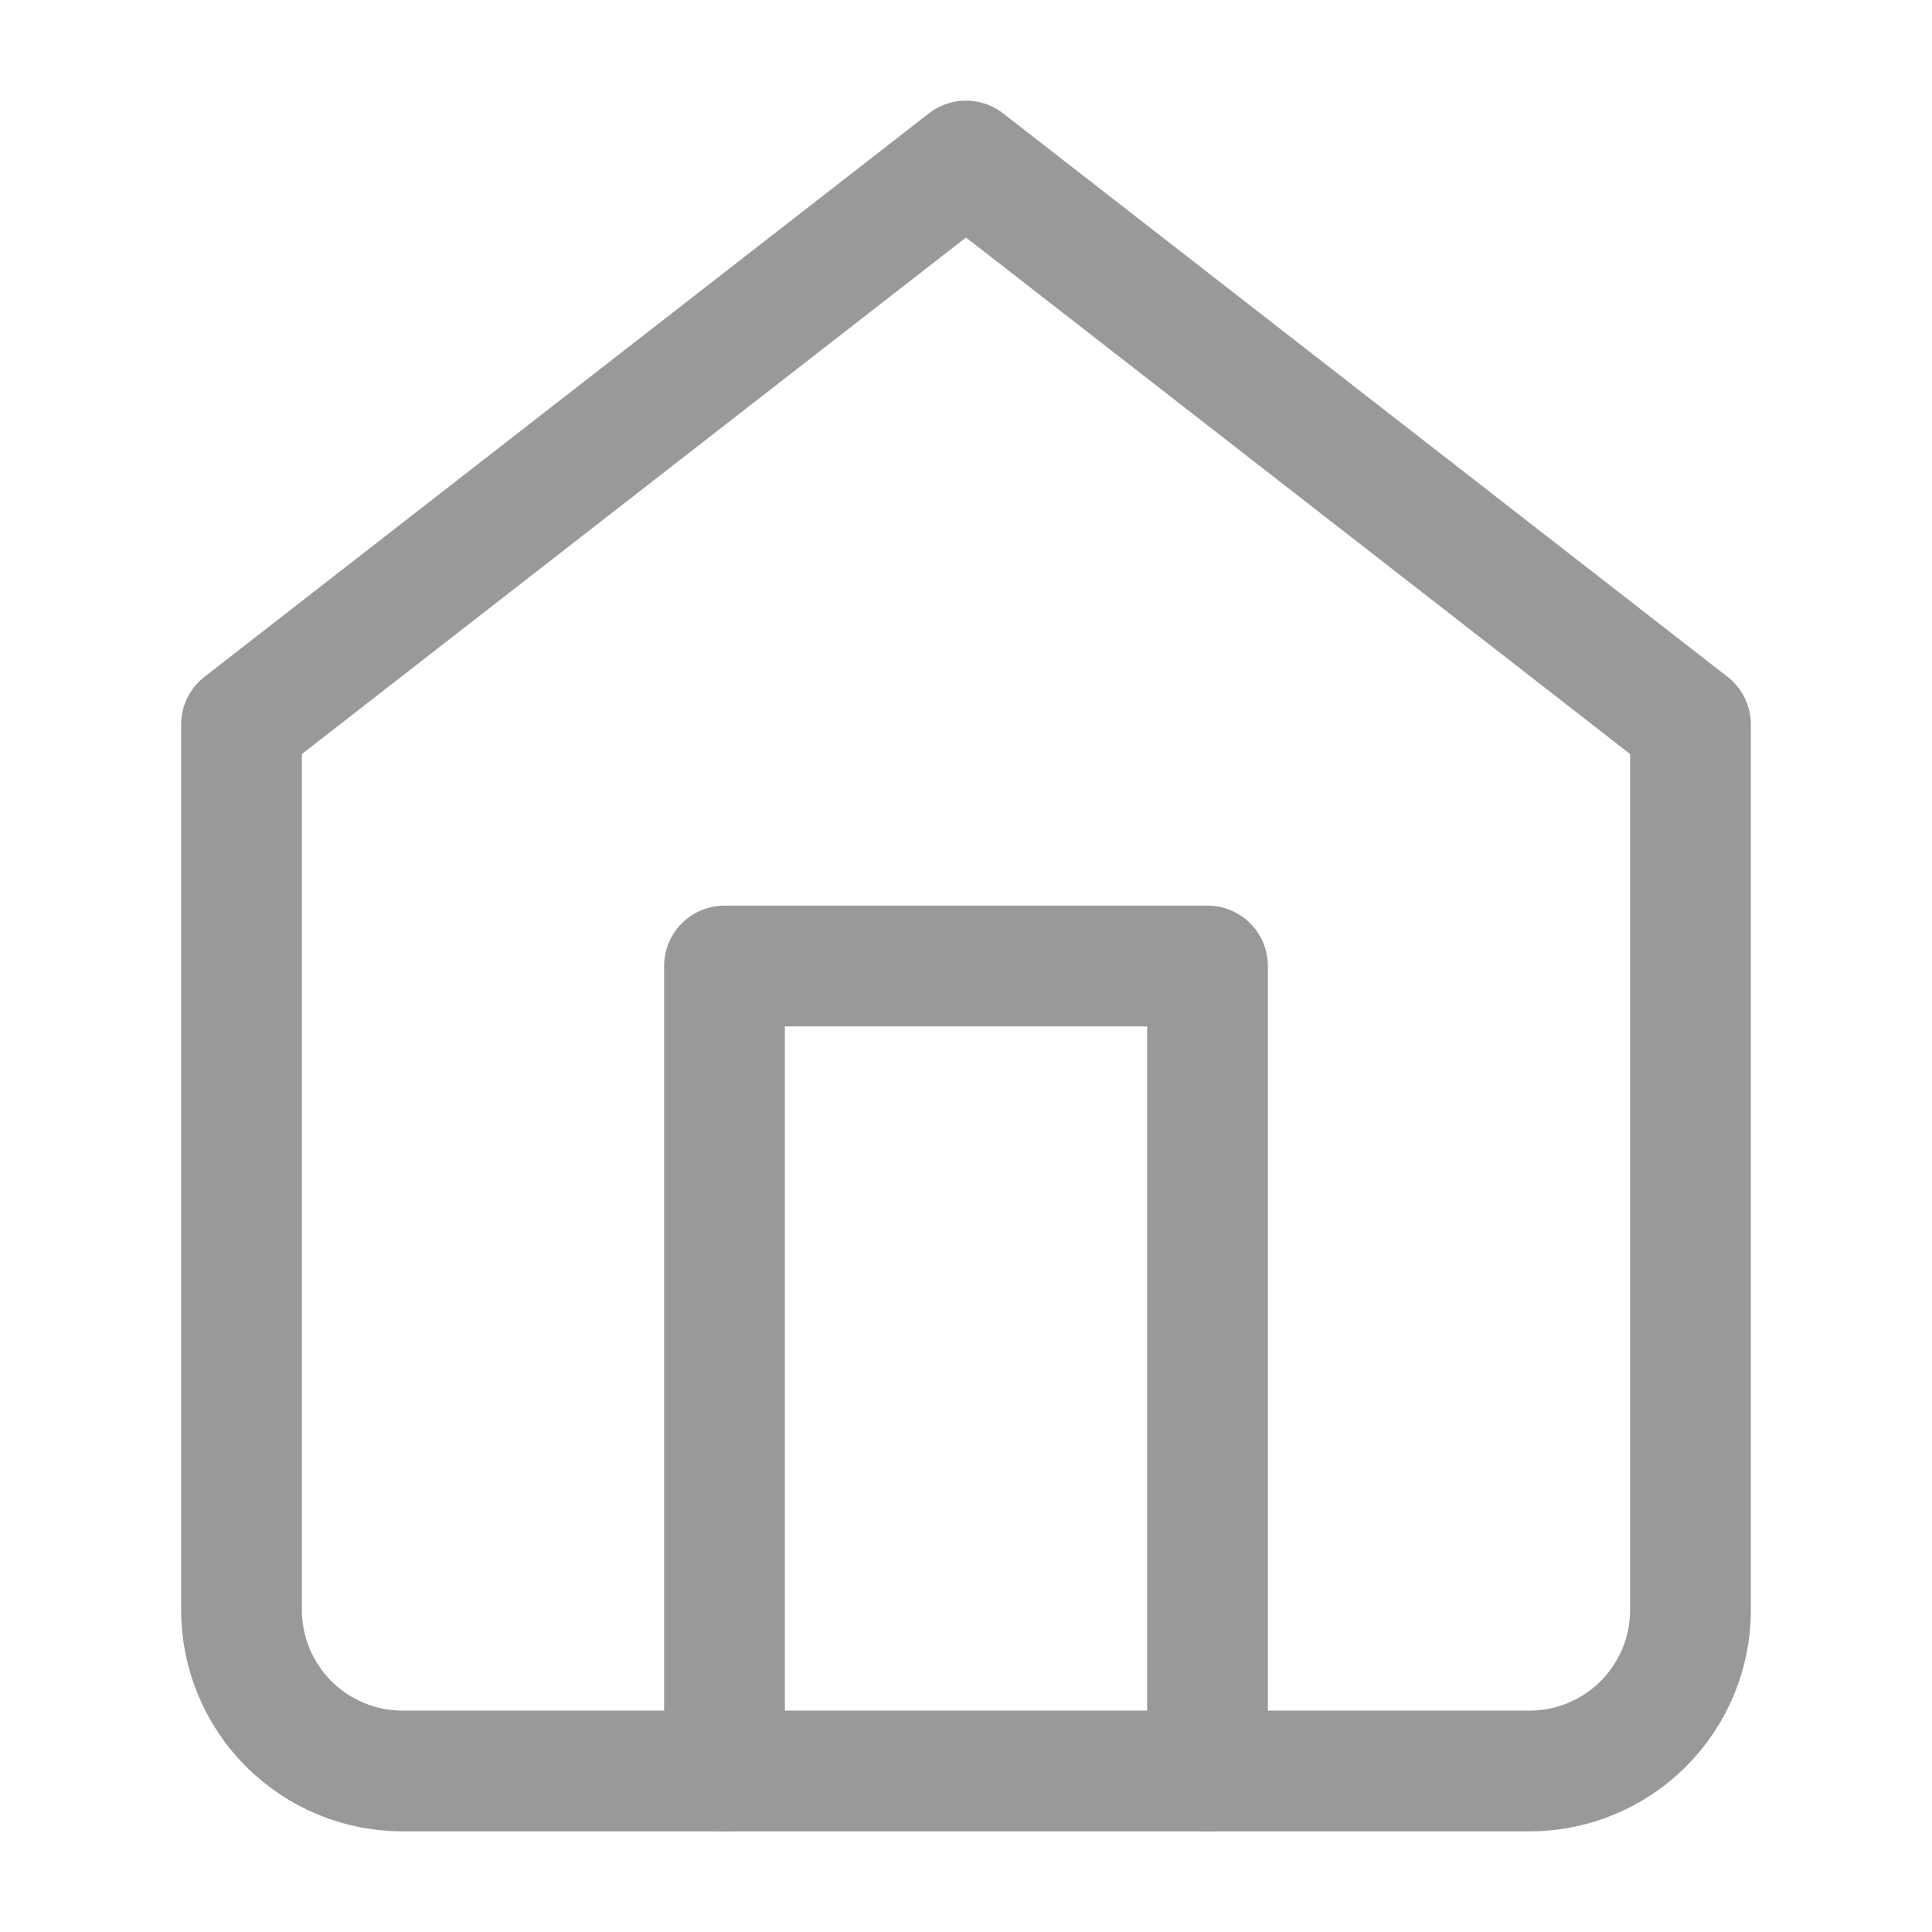 <svg width="24" height="24" viewBox="0 0 24 24" fill="none" xmlns="http://www.w3.org/2000/svg">
<path d="M3 9L12 2L21 9V20C21 20.53 20.789 21.039 20.414 21.414C20.039 21.789 19.53 22 19 22H5C4.47 22 3.961 21.789 3.586 21.414C3.211 21.039 3 20.53 3 20V9Z" stroke="#999999" stroke-width="1.5" stroke-linecap="round" stroke-linejoin="round"/>
<path d="M9 22V12H15V22" stroke="#999999" stroke-width="1.5" stroke-linecap="round" stroke-linejoin="round"/>
</svg>
